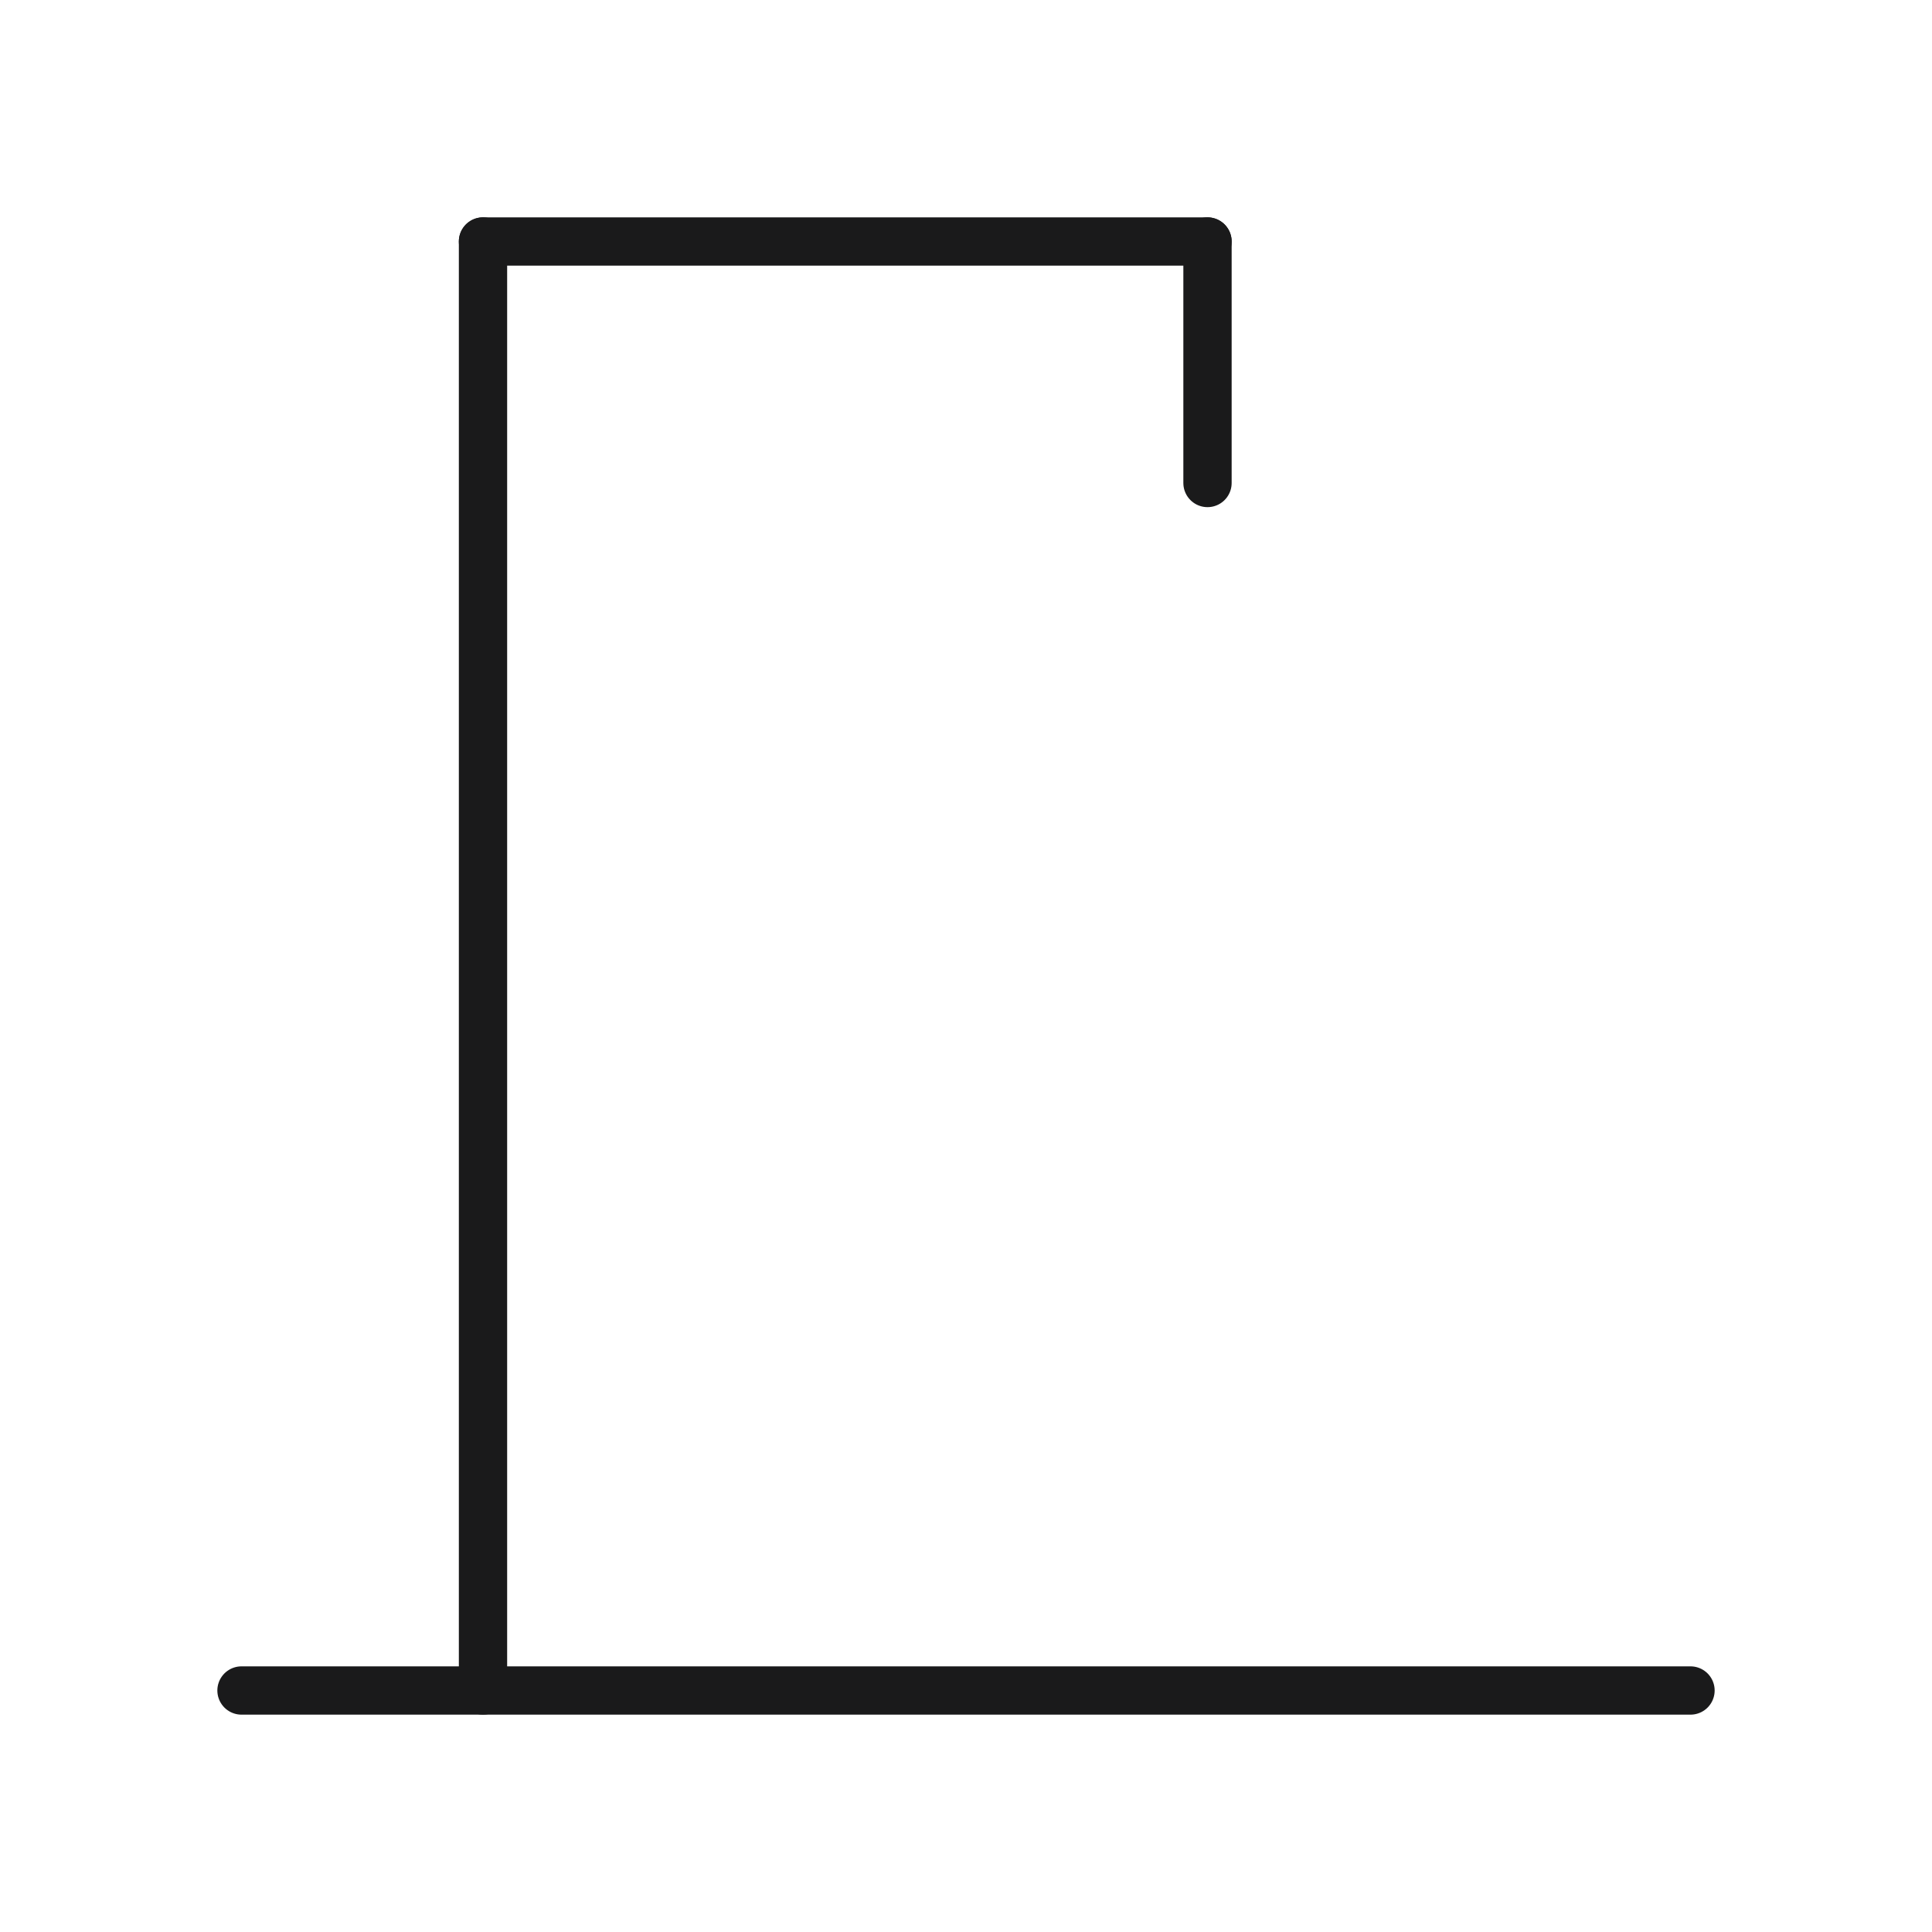 <?xml version="1.0" encoding="UTF-8"?>
<svg width="120" height="120" viewBox="0 0 120 120" xmlns="http://www.w3.org/2000/svg">
    <style>
        line {
            stroke: #1a1a1b;
            stroke-width: 3;
            stroke-linecap: round;
        }
    </style>
    <!-- Base -->
    <line x1="15" y1="105" x2="105" y2="105" />
    <!-- Vertical pole -->
    <line x1="30" y1="105" x2="30" y2="15" />
    <!-- Top beam -->
    <line x1="30" y1="15" x2="75" y2="15" />
    <!-- Noose -->
    <line x1="75" y1="15" x2="75" y2="30" />
</svg>
